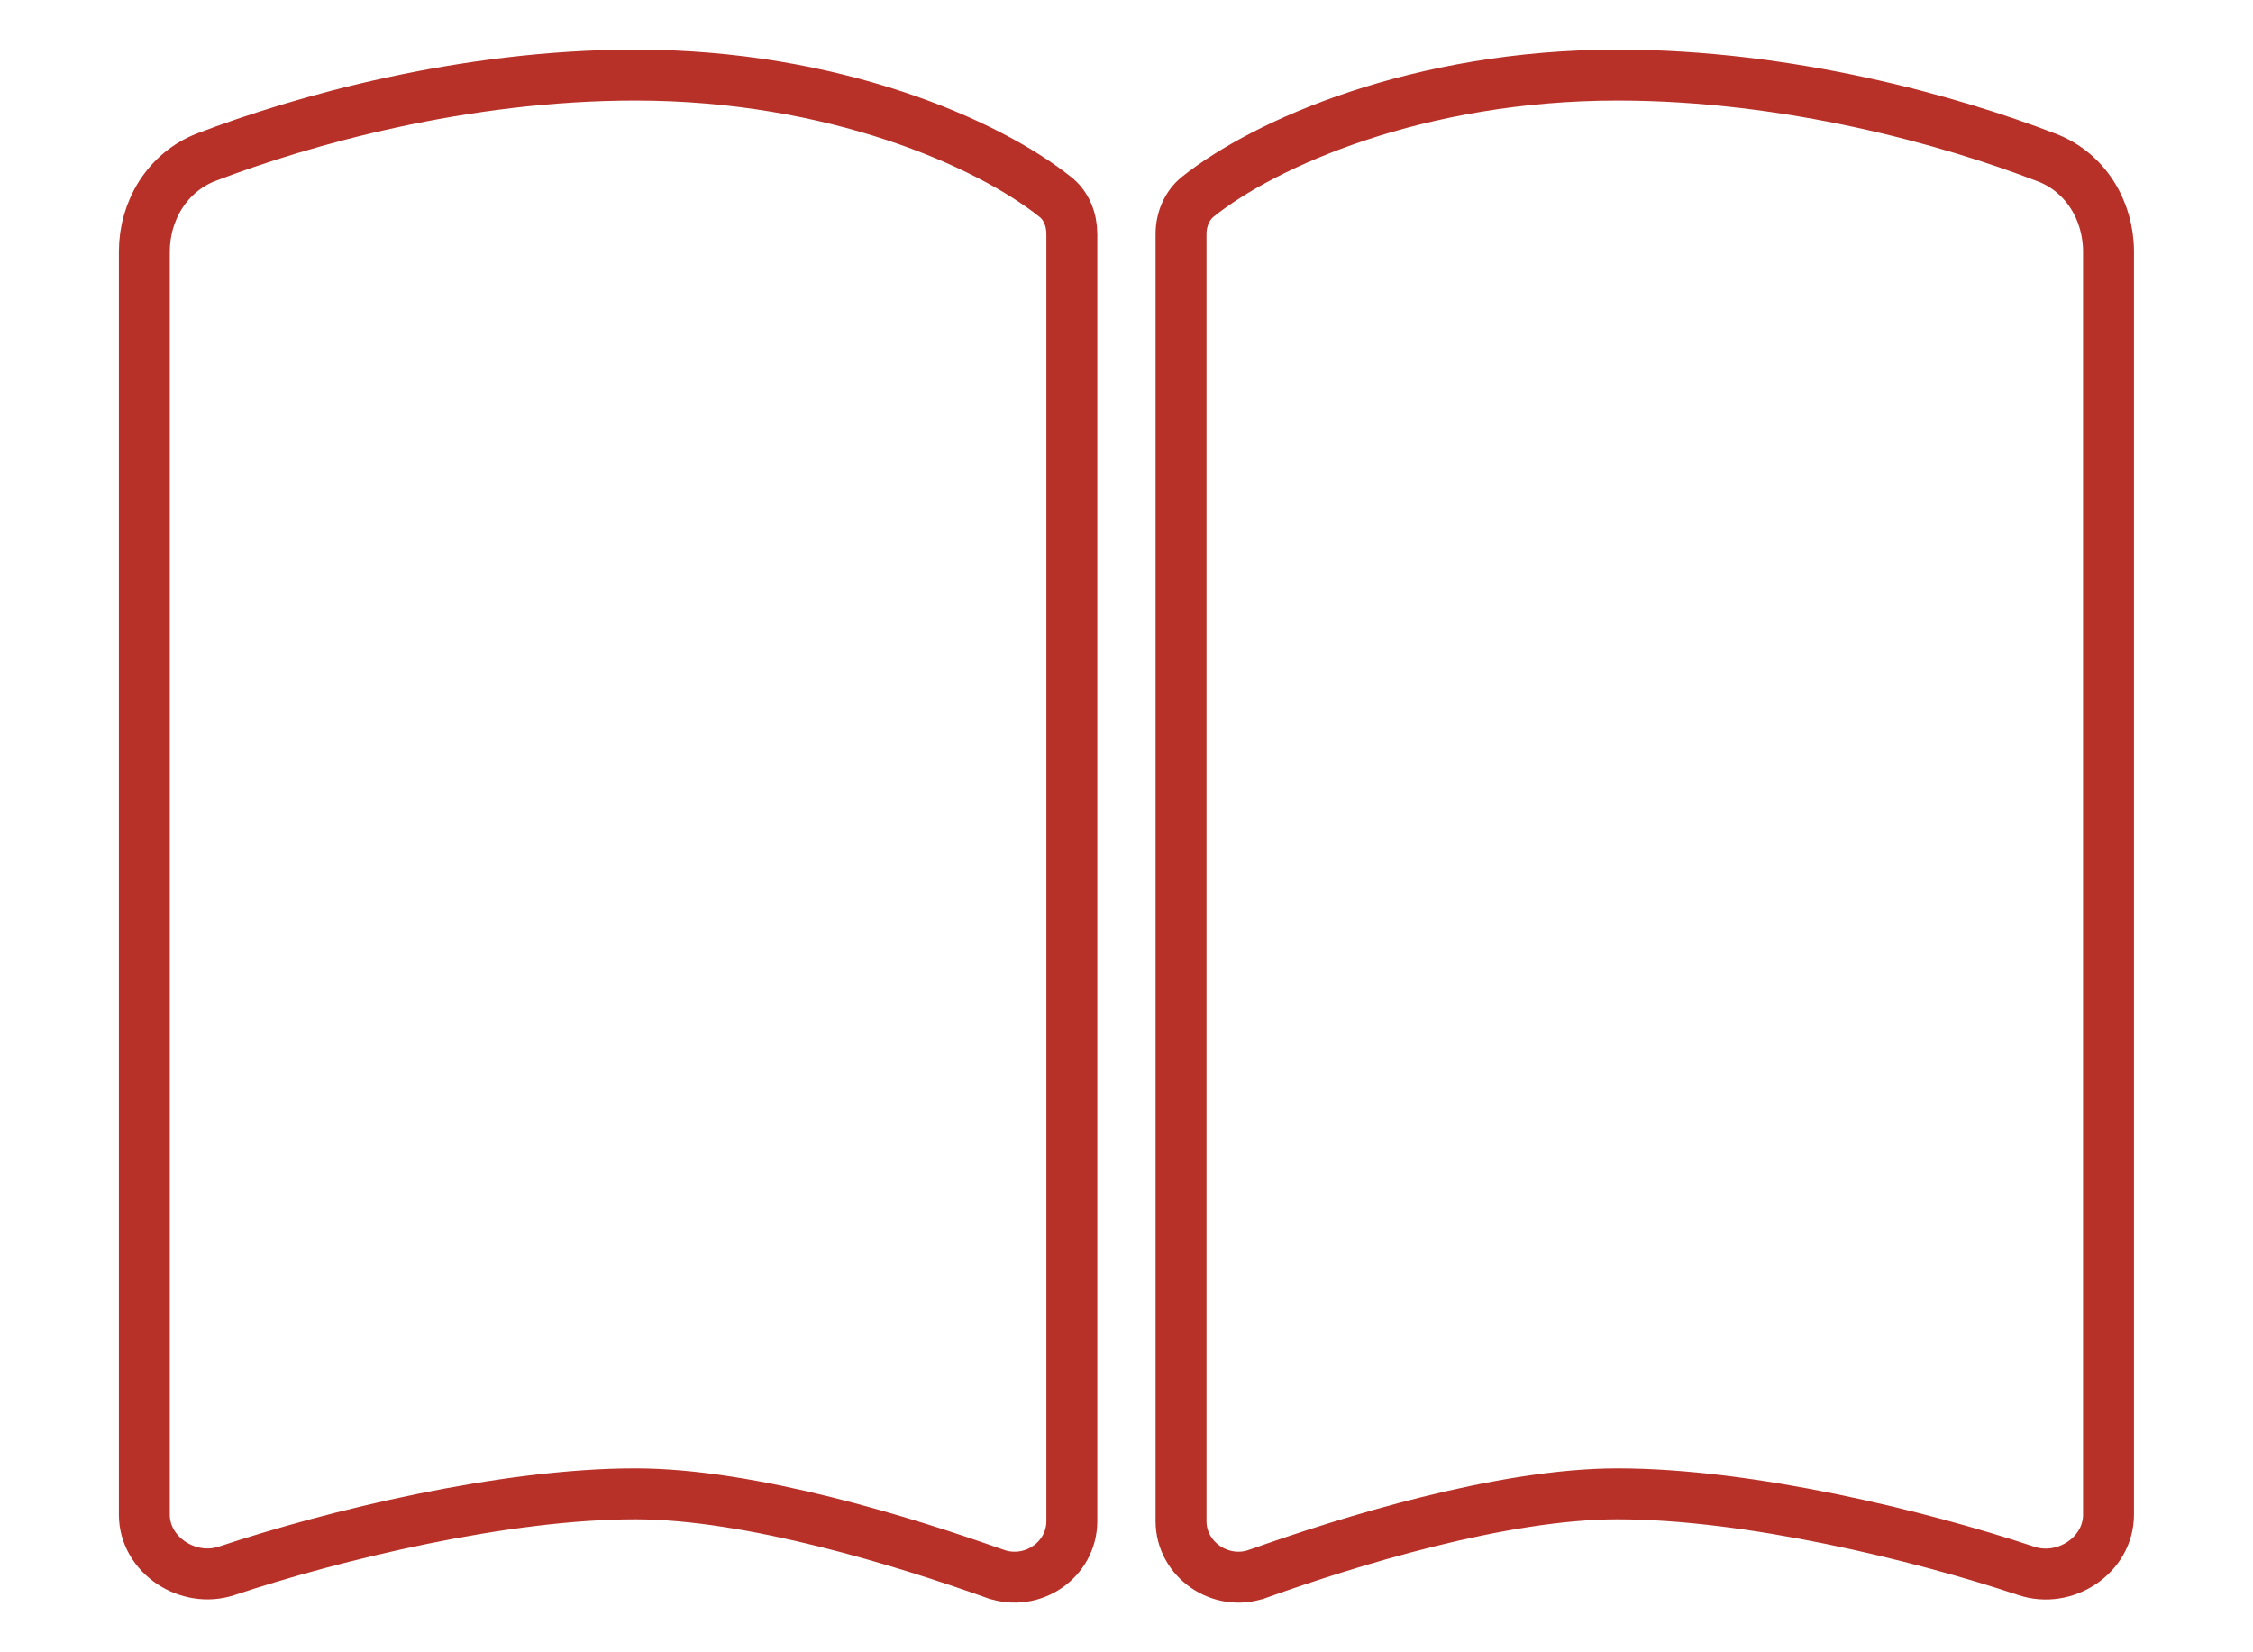 <?xml version="1.0" encoding="UTF-8"?>
<!DOCTYPE svg PUBLIC "-//W3C//DTD SVG 1.1//EN" "http://www.w3.org/Graphics/SVG/1.1/DTD/svg11.dtd">
<!-- Creator: CorelDRAW -->
<svg xmlns="http://www.w3.org/2000/svg" xml:space="preserve" width="15mm" height="11mm" style="shape-rendering:geometricPrecision; text-rendering:geometricPrecision; image-rendering:optimizeQuality; fill-rule:evenodd; clip-rule:evenodd"
viewBox="0 0 15 11"
 xmlns:xlink="http://www.w3.org/1999/xlink">
 <defs>
  <style type="text/css">
   <![CDATA[
    .str0 {stroke:#B73128;stroke-width:0.339}
    .fil0 {fill:none}
   ]]>
  </style>
 </defs>
 <g id="Layer_x0020_1">
  <path id="book-open-solid.svg" class="fil0 str0" d="M6.628 10.478c0.245,0.086 0.508,-0.093 0.508,-0.352l0 -8.568c0,-0.095 -0.036,-0.191 -0.114,-0.25 -0.445,-0.354 -1.467,-0.808 -2.792,-0.808 -1.147,0 -2.218,0.302 -2.858,0.547 -0.257,0.1 -0.411,0.354 -0.411,0.629l0 8.407c0,0.27 0.291,0.459 0.547,0.375 0.715,-0.238 1.848,-0.513 2.722,-0.513 0.77,0 1.794,0.318 2.397,0.533zm1.744 0c0.604,-0.216 1.628,-0.533 2.397,-0.533 0.874,0 2.007,0.275 2.722,0.513 0.257,0.086 0.547,-0.104 0.547,-0.375l0 -8.407c0,-0.275 -0.154,-0.529 -0.411,-0.627 -0.64,-0.247 -1.712,-0.549 -2.858,-0.549 -1.326,0 -2.348,0.454 -2.792,0.808 -0.075,0.059 -0.114,0.154 -0.114,0.25l0 8.568c0,0.259 0.266,0.438 0.508,0.352z"/>
 </g>
</svg>
